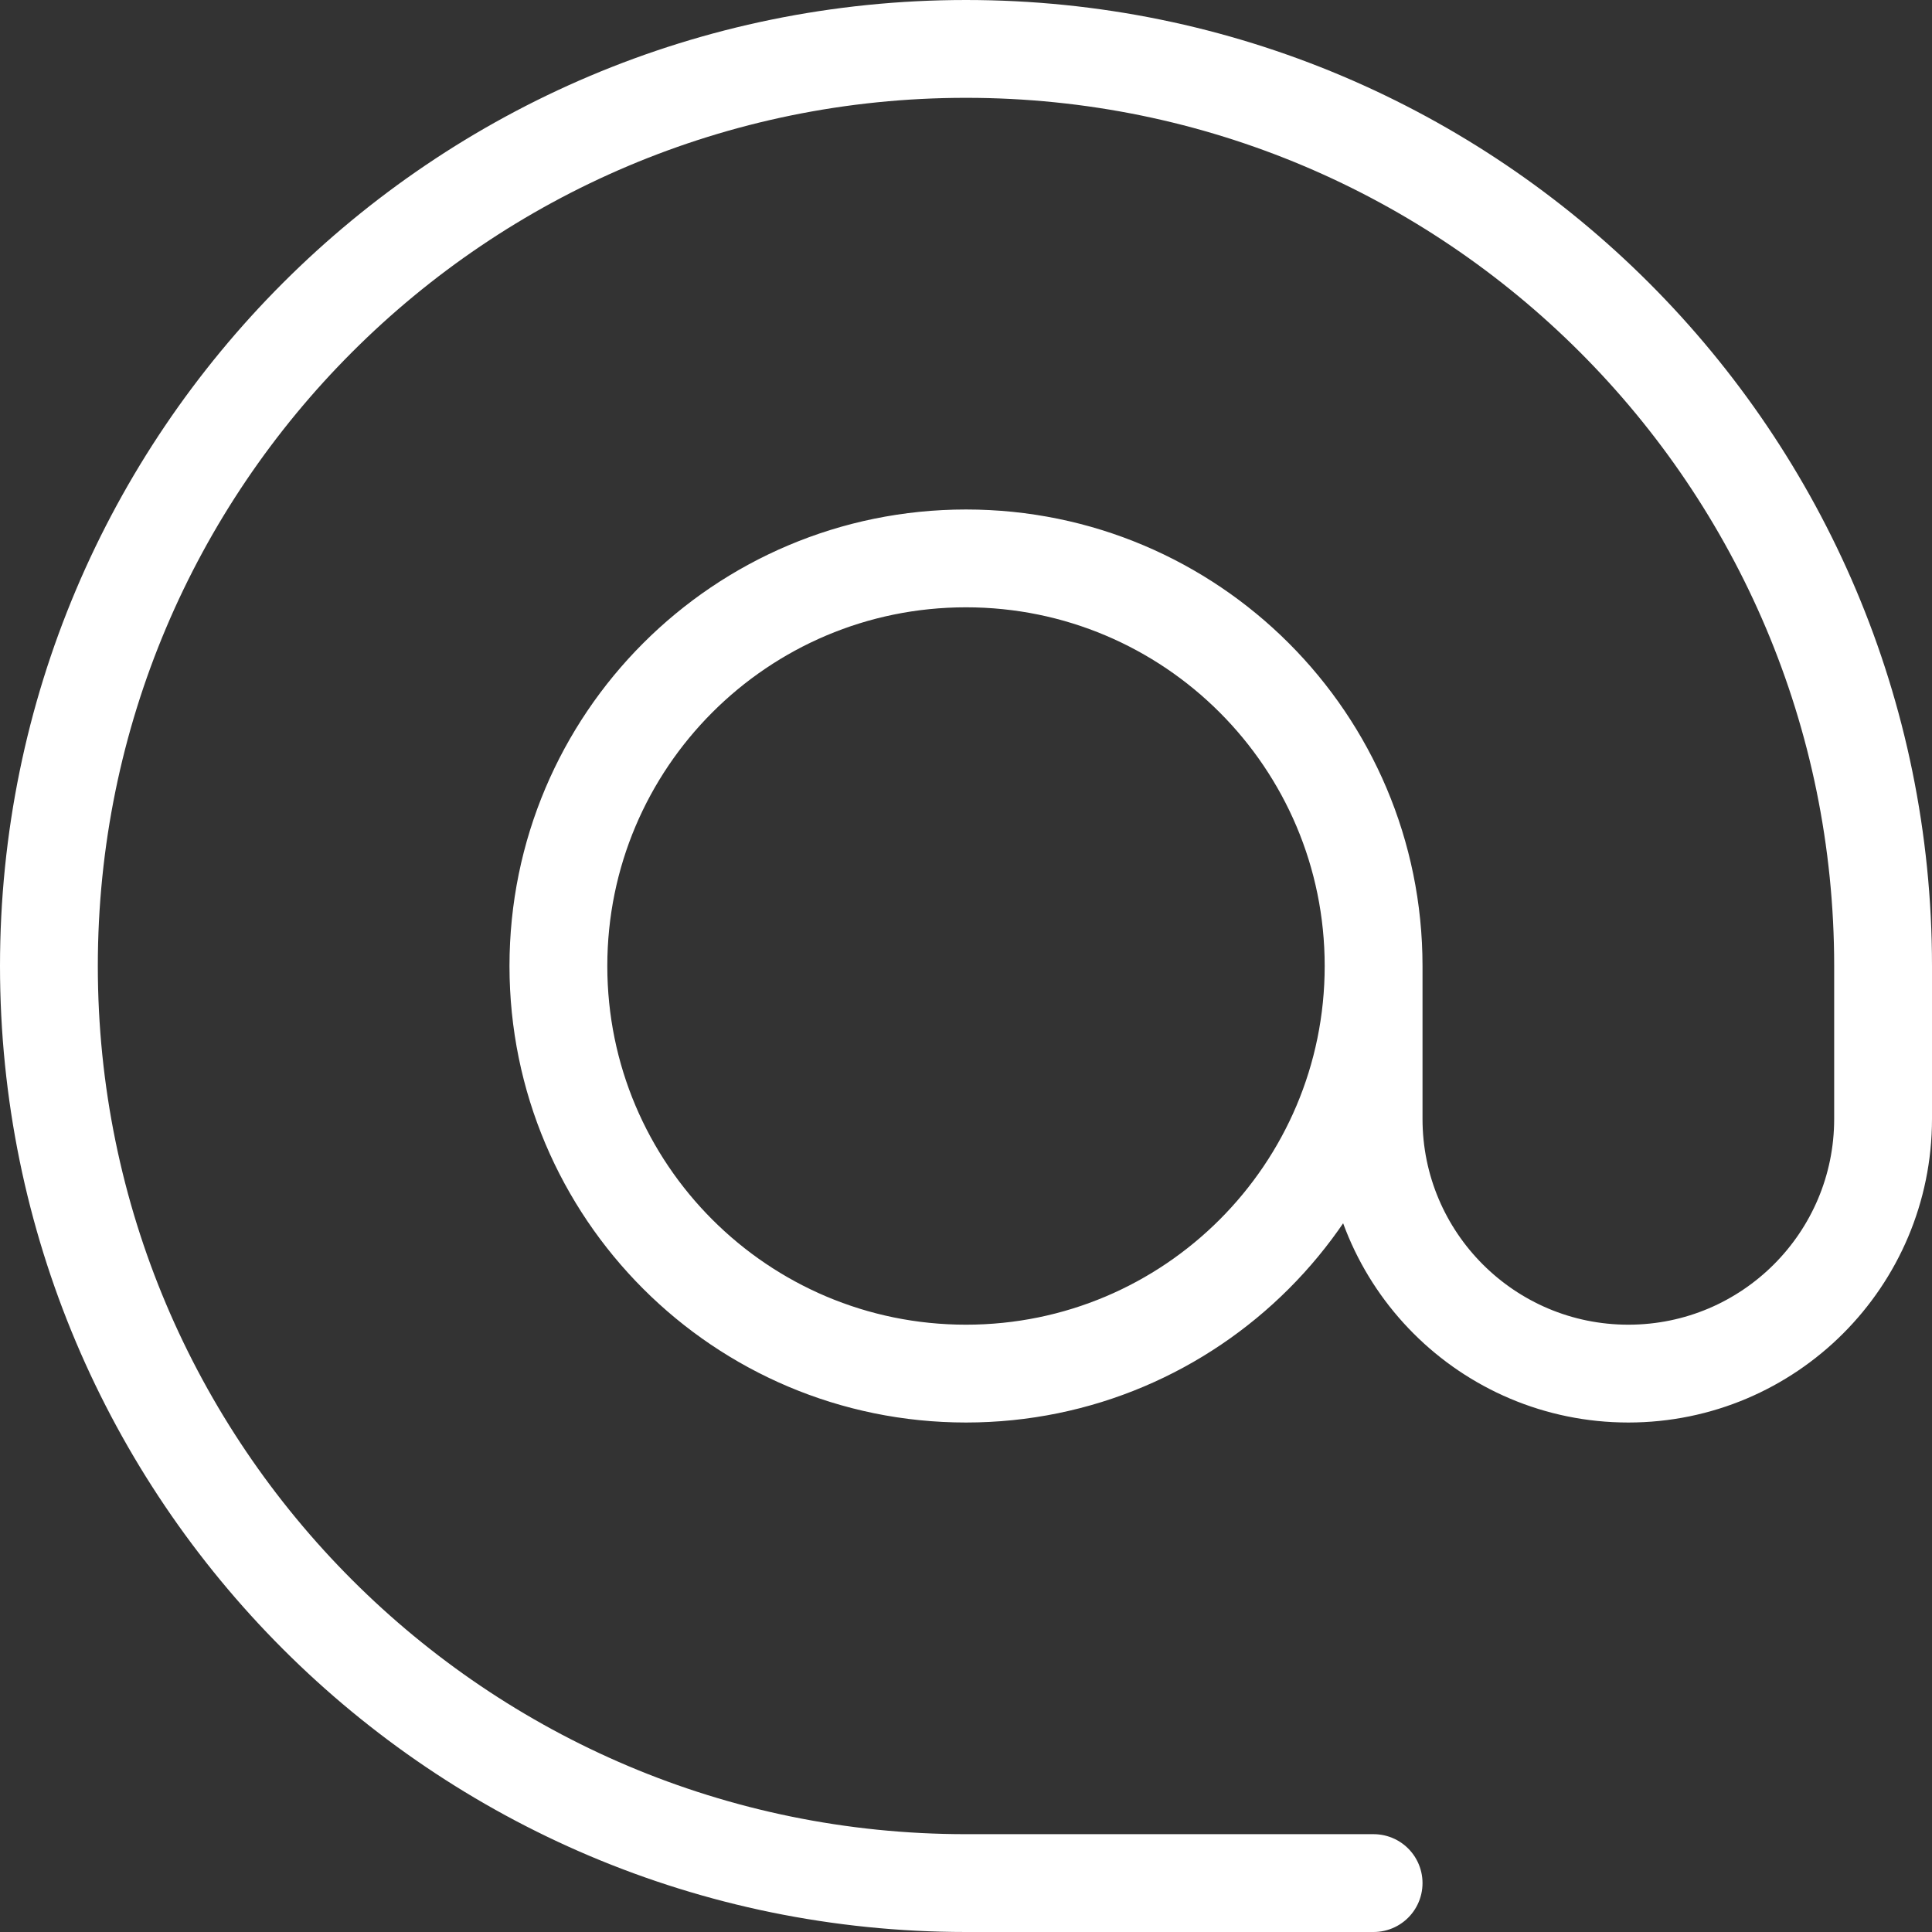 <svg width="79" height="79" viewBox="0 0 79 79" fill="none" xmlns="http://www.w3.org/2000/svg">
<rect x="0" y="0" width="79" height="79" fill="#333333" stroke="none"/>
<path d="M56.167 39.5C56.167 48.705 48.705 56.167 39.5 56.167C30.295 56.167 22.833 48.705 22.833 39.5C22.833 30.295 30.295 22.833 39.5 22.833C48.705 22.833 56.167 30.295 56.167 39.5ZM56.167 39.5V45.75C56.167 51.503 60.83 56.167 66.583 56.167C72.336 56.167 77 51.503 77 45.75V39.5C77 18.789 60.211 2 39.5 2C18.789 2 2 18.789 2 39.5C2 60.211 18.789 77 39.5 77H56.167" stroke="white" stroke-width="4" stroke-linecap="round" stroke-linejoin="round"/>
</svg>
